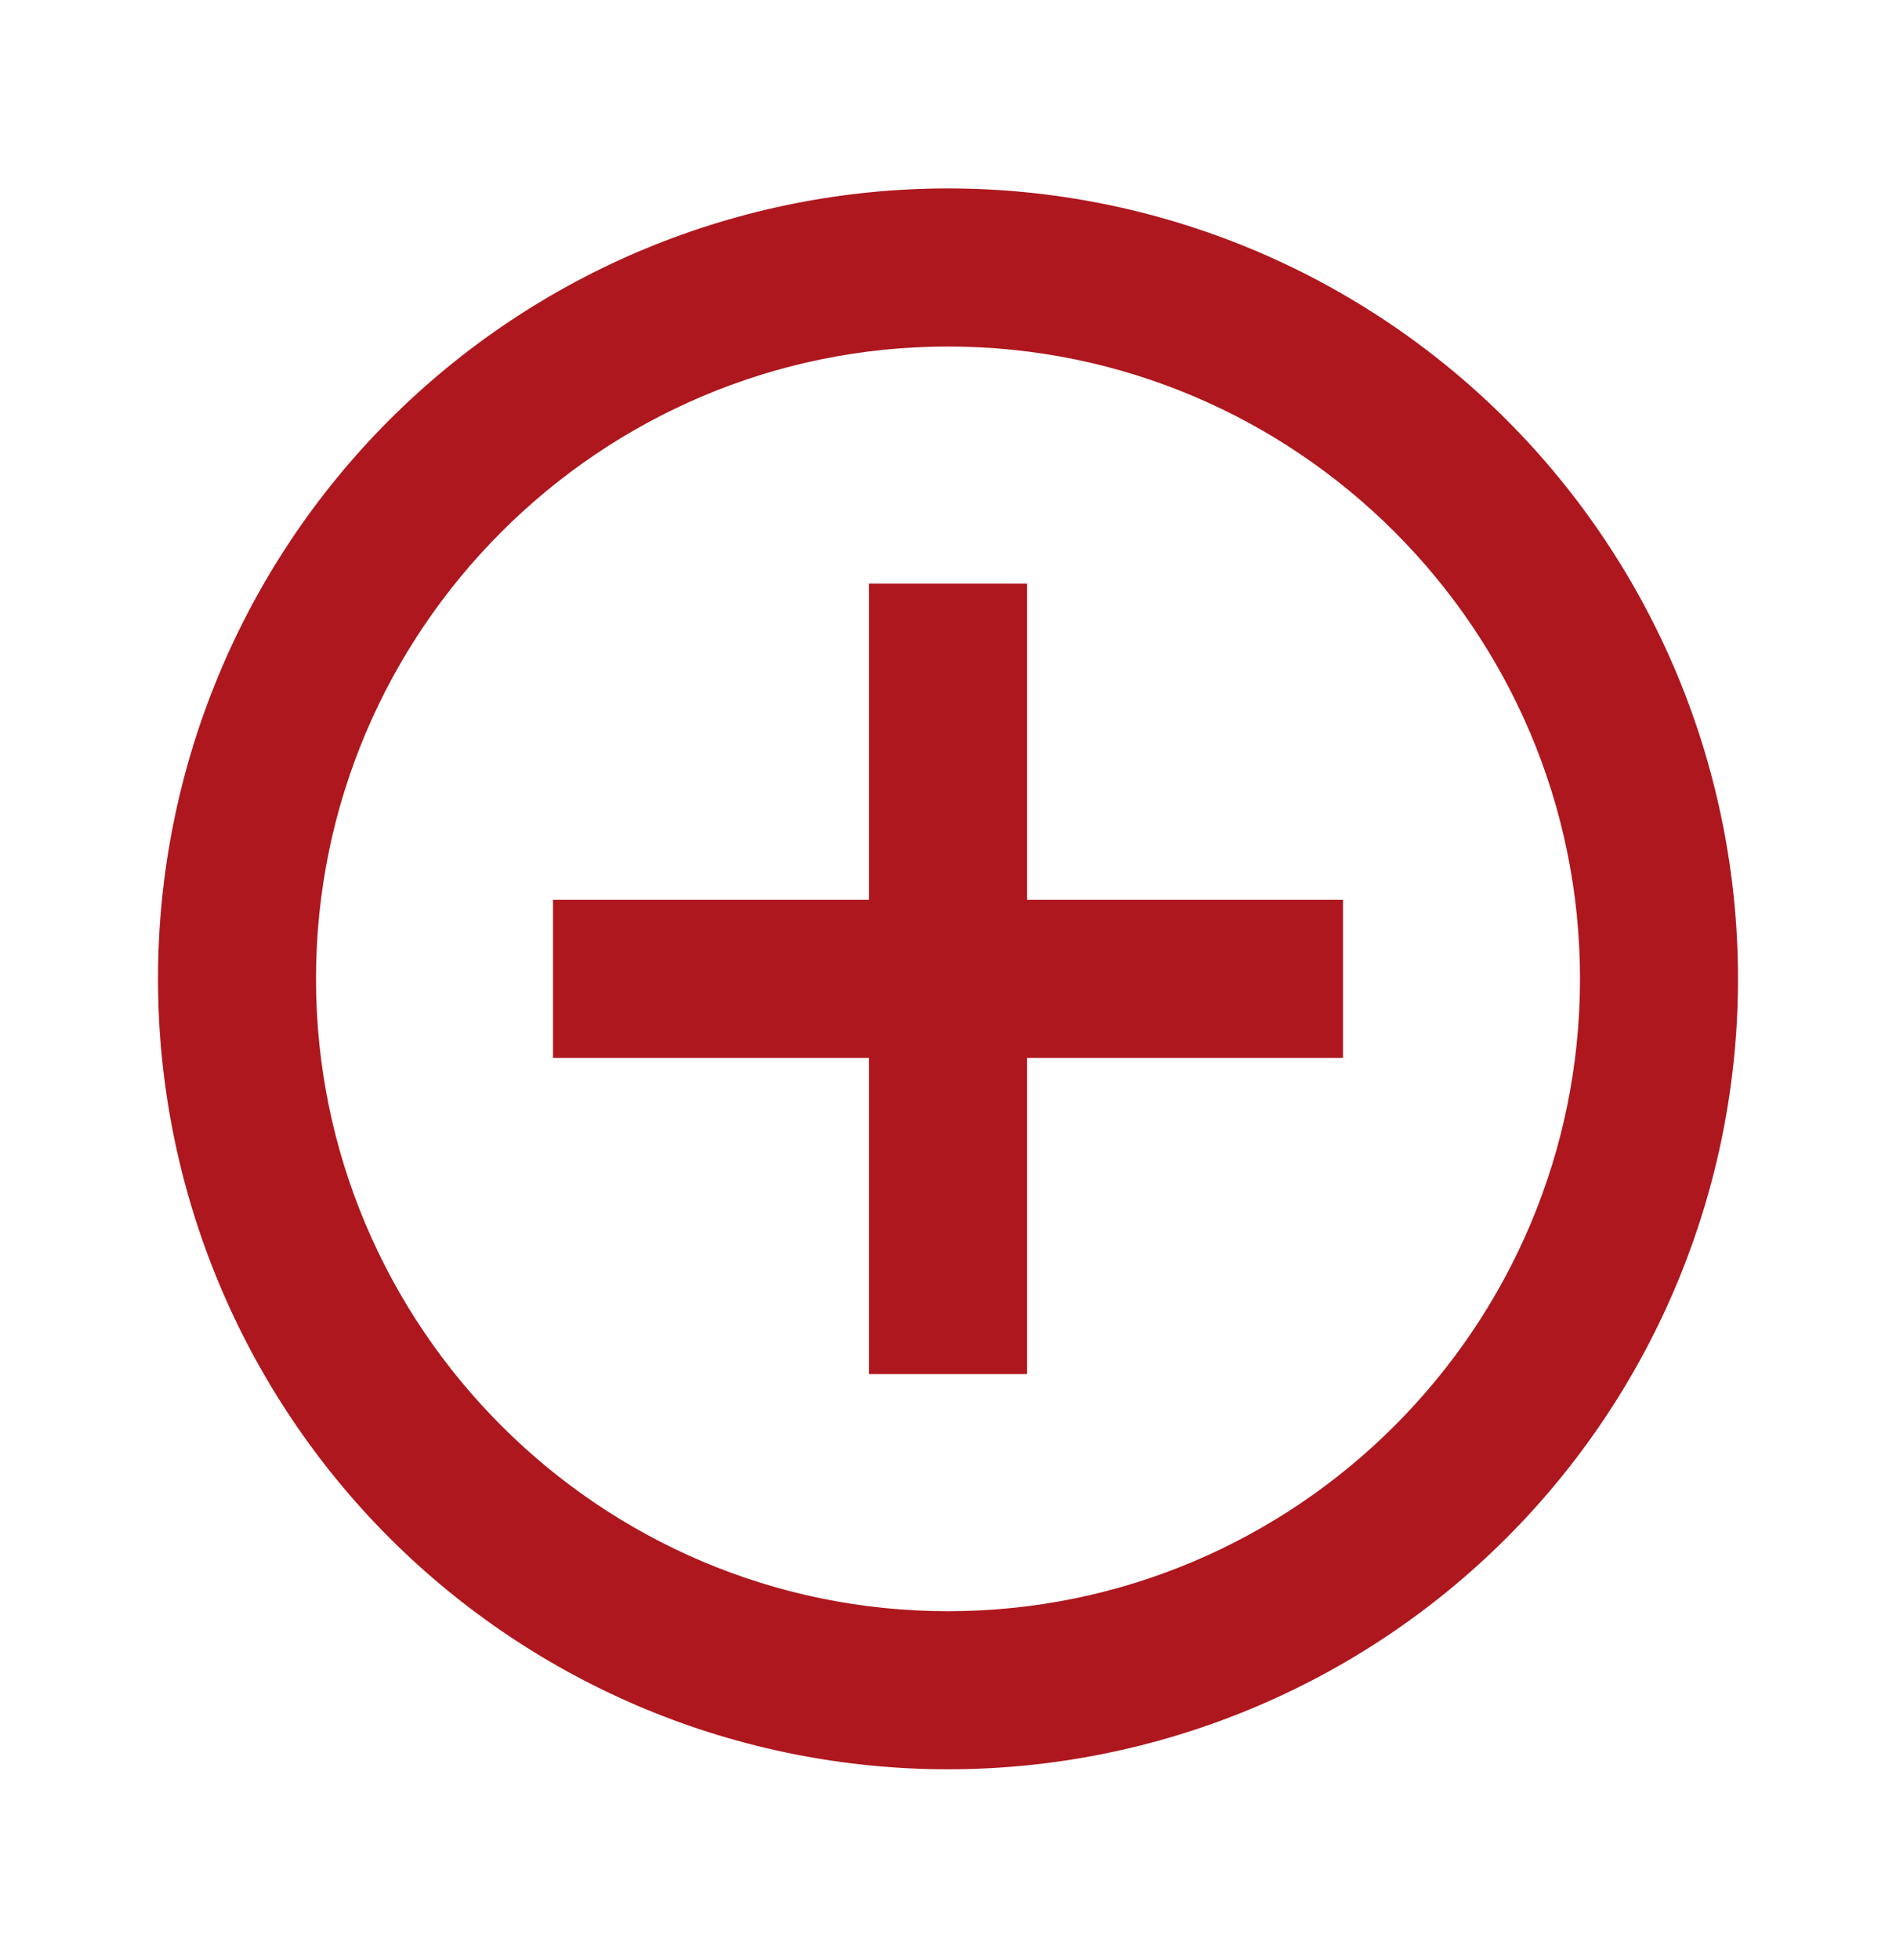<svg width="30" height="31" viewBox="0 0 30 31" fill="none" xmlns="http://www.w3.org/2000/svg">
<g id="Tambah Kurang">
<path id="Vector" d="M15 25.48C9.488 25.48 5 20.992 5 15.48C5 9.967 9.488 5.48 15 5.48C20.512 5.48 25 9.967 25 15.48C25 20.992 20.512 25.48 15 25.48ZM15 2.98C13.358 2.98 11.733 3.303 10.216 3.931C8.7 4.56 7.322 5.48 6.161 6.641C3.817 8.985 2.5 12.165 2.5 15.48C2.5 18.795 3.817 21.975 6.161 24.319C7.322 25.48 8.7 26.4 10.216 27.029C11.733 27.657 13.358 27.98 15 27.98C18.315 27.98 21.495 26.663 23.839 24.319C26.183 21.975 27.5 18.795 27.5 15.48C27.5 13.838 27.177 12.213 26.549 10.696C25.92 9.18 25 7.802 23.839 6.641C22.678 5.48 21.3 4.56 19.784 3.931C18.267 3.303 16.642 2.98 15 2.98ZM16.25 9.23H13.75V14.23H8.75V16.73H13.75V21.73H16.25V16.73H21.25V14.23H16.25V9.23Z" fill="#AE171E"/>
</g>
</svg>
